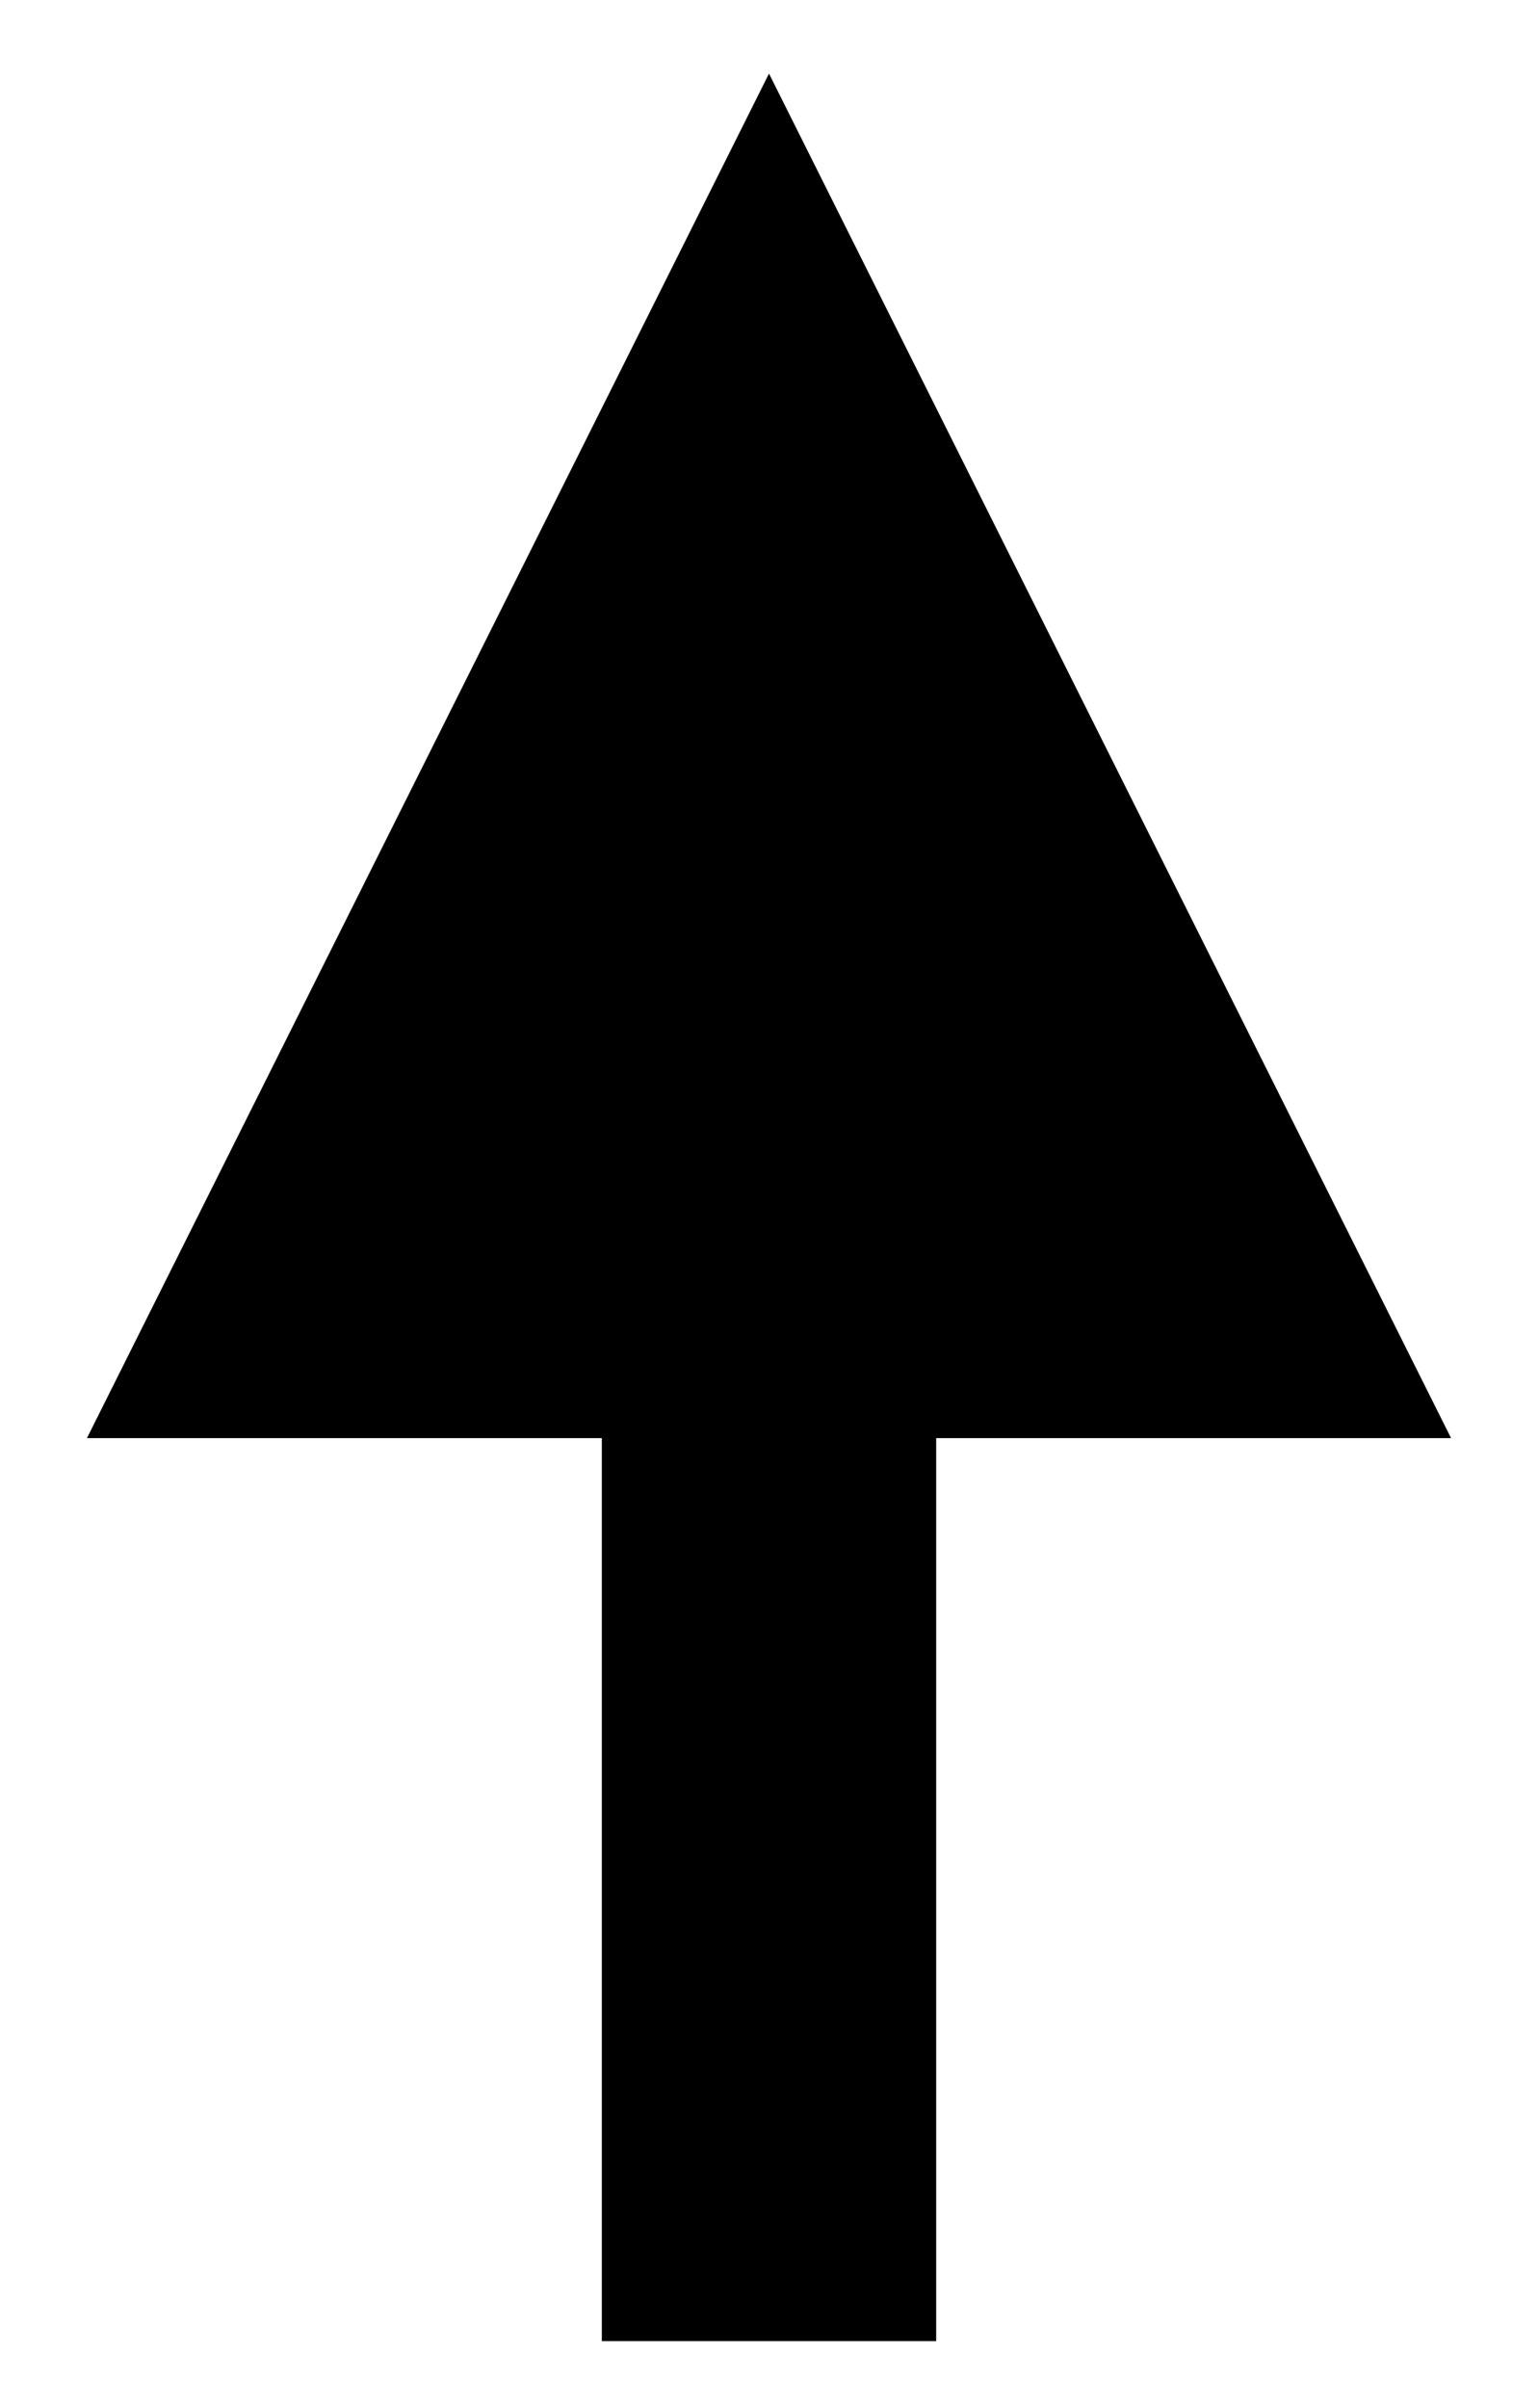 <?xml version="1.0" encoding="UTF-8" standalone="no"?><svg xmlns="http://www.w3.org/2000/svg" xmlns:xlink="http://www.w3.org/1999/xlink" clip-rule="evenodd" stroke-miterlimit="10" viewBox="0 0 23 36"><desc>SVG generated by Keynote</desc><defs></defs><g transform="matrix(1.00, 0.00, -0.00, -1.00, 0.0, 36.0)"><path d="M -0.4 0.1 L 13.1 0.1 L 15.6 0.1 " fill="none" stroke="#000000" stroke-width="5.00" transform="matrix(0.00, 1.00, 1.00, 0.00, 11.4, 1.4)"></path><path d="M 21.7 14.5 L 11.5 34.9 L 1.3 14.5 Z M 21.7 14.5 " fill="#000000"></path></g></svg>